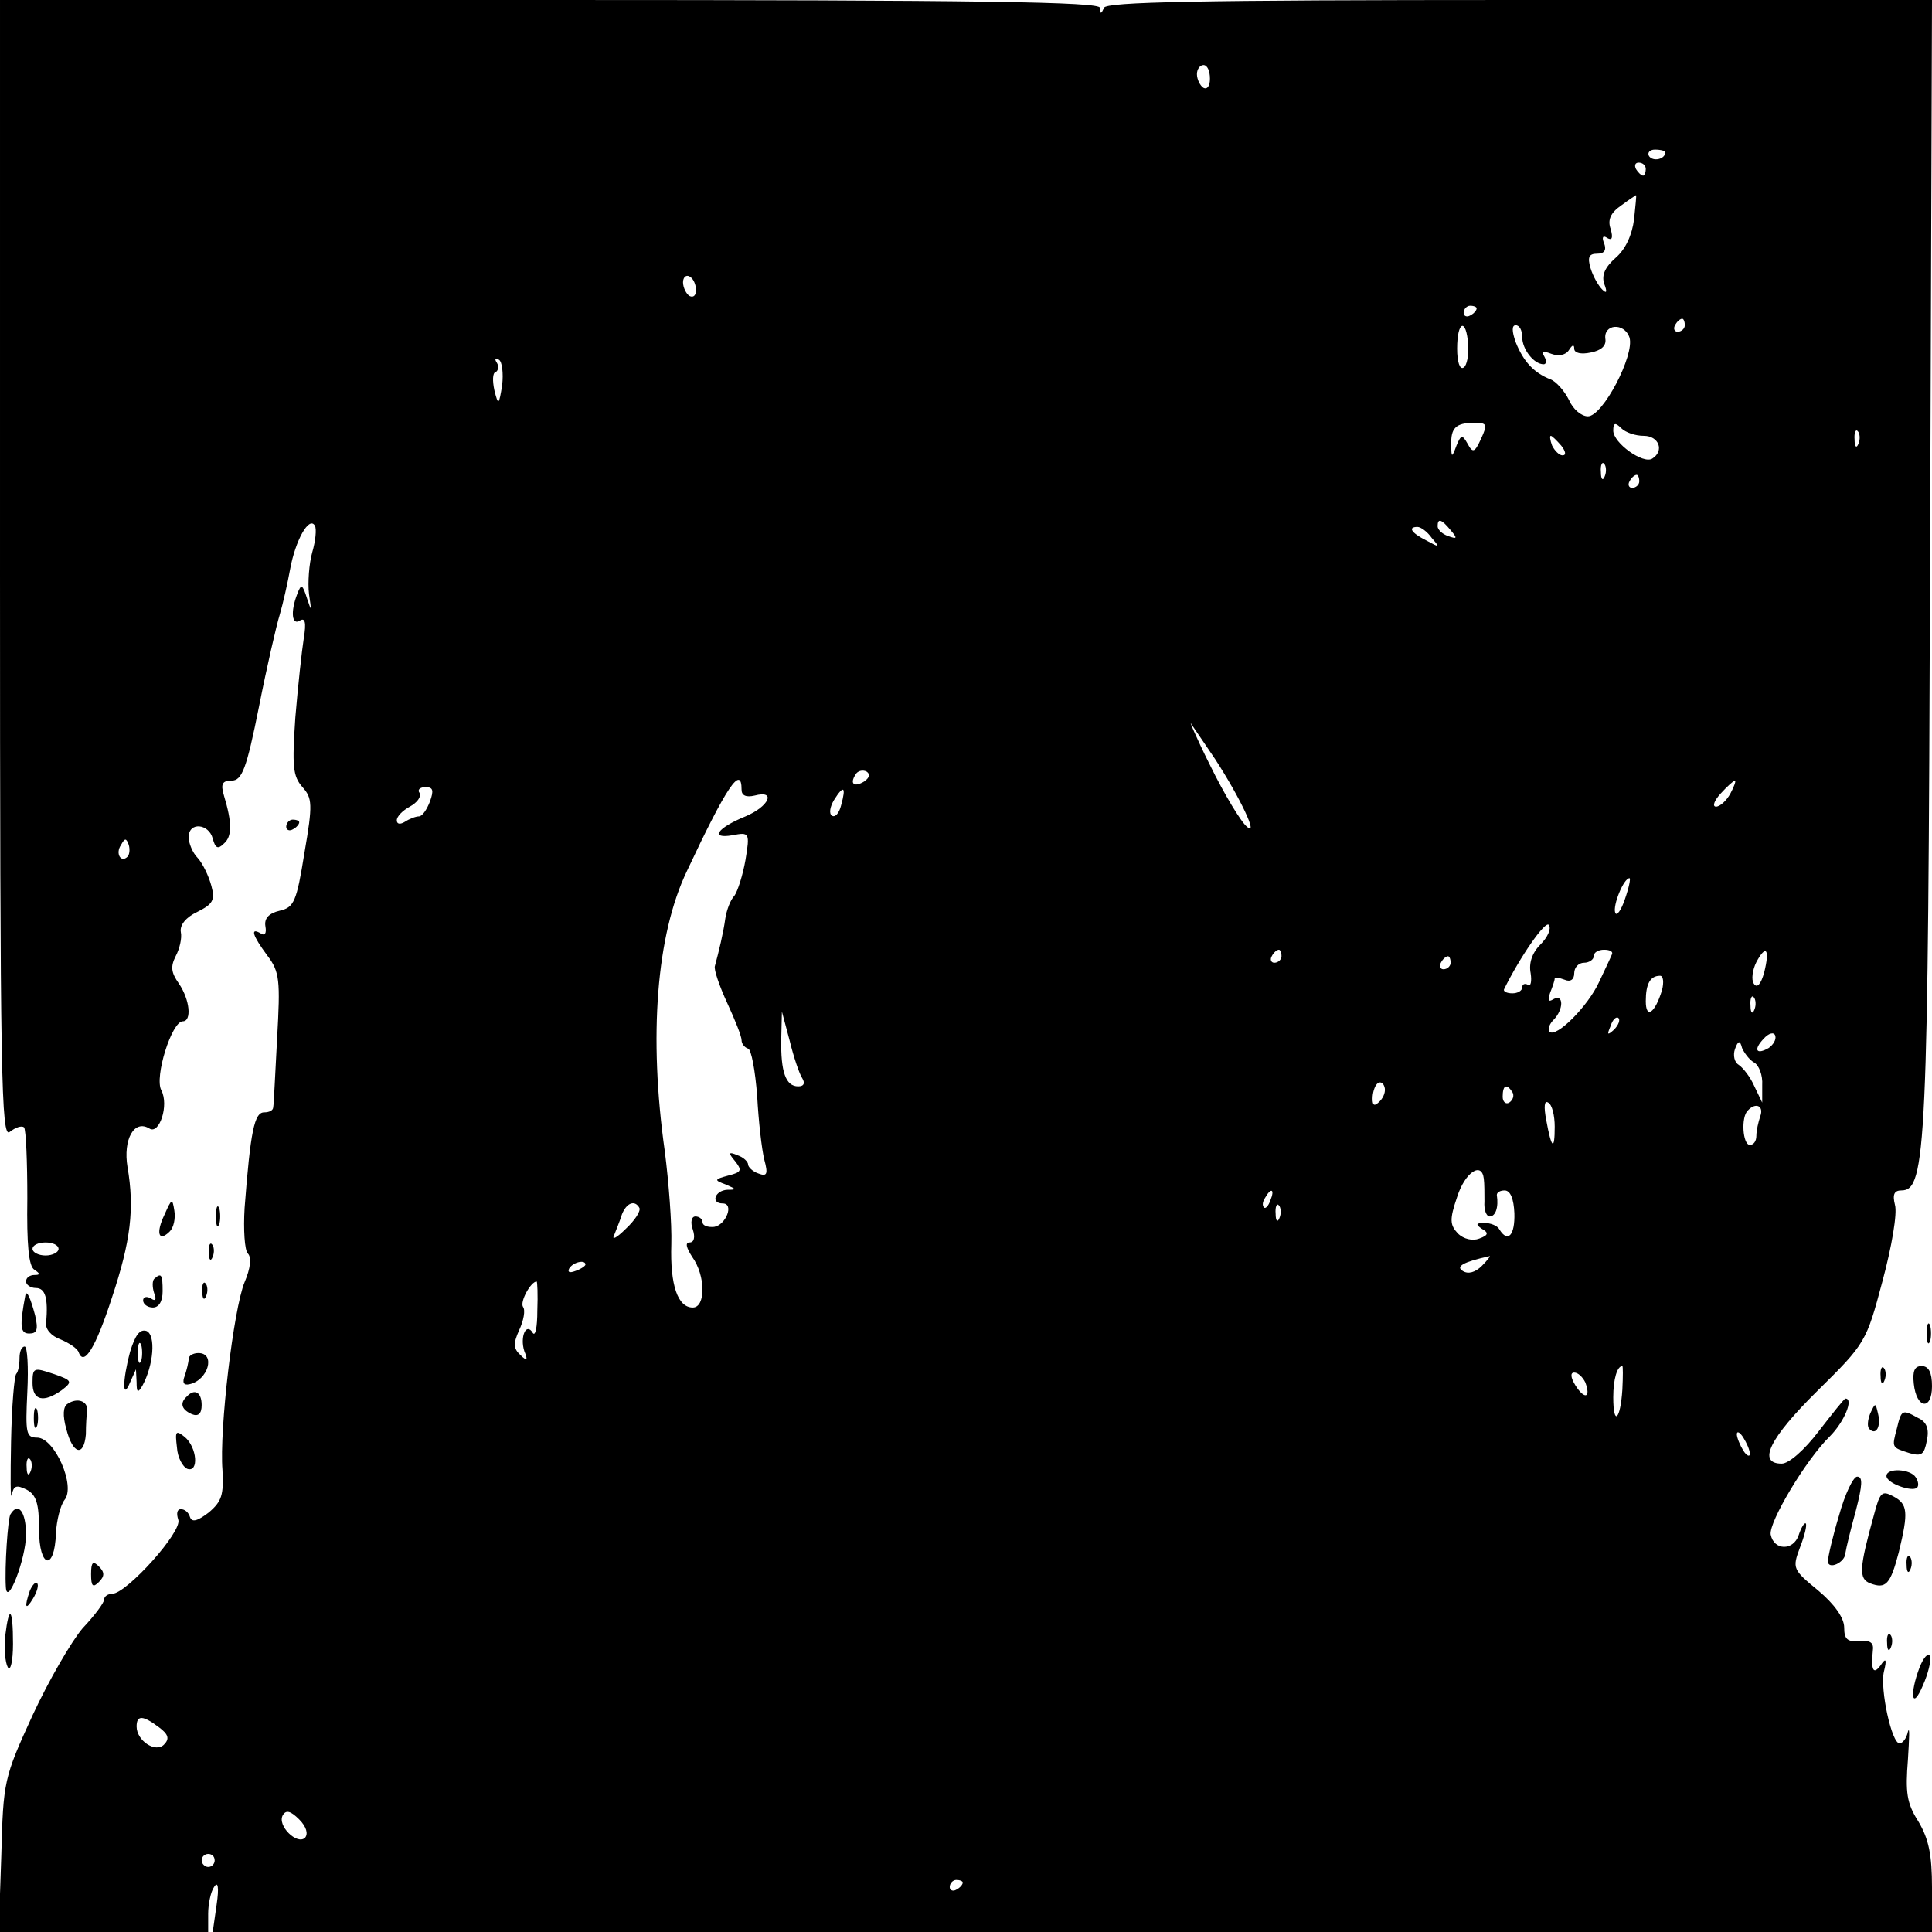 <?xml version="1.0" standalone="no"?>
<!DOCTYPE svg PUBLIC "-//W3C//DTD SVG 20010904//EN"
 "http://www.w3.org/TR/2001/REC-SVG-20010904/DTD/svg10.dtd">
<svg version="1.0" xmlns="http://www.w3.org/2000/svg"
 width="297pt" height="297pt" viewBox="0 0 297 297"
 preserveAspectRatio="xMidYMid meet">
<g transform="translate(0,297) scale(0.1,-0.1)"
fill="#000000" stroke="none">
<path d="M0 2094 c0 -784 2 -875 15 -864 9 7 18 10 22 7 3 -4 5 -53 5 -109 -1
-71 2 -105 11 -110 9 -6 9 -8 0 -8 -7 0 -13 -4 -13 -10 0 -5 7 -10 15 -10 15
0 19 -16 16 -53 -2 -10 8 -21 22 -26 14 -6 26 -14 28 -20 8 -22 26 7 51 84 29
87 35 137 24 201 -7 42 10 74 34 59 15 -9 30 36 18 59 -11 20 16 106 33 106
14 0 11 33 -6 58 -12 17 -13 26 -5 42 6 11 10 28 8 37 -2 11 8 23 25 31 24 12
28 18 22 40 -4 15 -13 34 -21 43 -8 8 -14 23 -14 32 0 24 31 21 37 -2 4 -15 8
-17 17 -8 13 11 13 32 0 75 -5 17 -2 22 12 22 16 0 23 18 42 113 12 61 27 126
32 142 5 17 12 48 16 70 8 44 29 82 38 67 3 -5 1 -24 -4 -41 -5 -18 -7 -47 -5
-64 4 -27 4 -28 -3 -7 -7 22 -9 23 -15 7 -11 -28 -8 -49 4 -41 8 5 10 -3 6
-27 -3 -19 -9 -74 -13 -122 -5 -75 -4 -90 11 -107 15 -17 16 -26 3 -101 -12
-75 -16 -84 -38 -89 -17 -4 -24 -12 -22 -24 2 -11 -1 -15 -7 -11 -17 10 -13
-3 10 -34 19 -25 20 -38 15 -127 -3 -54 -5 -102 -6 -106 0 -5 -6 -8 -14 -8
-15 0 -21 -29 -30 -147 -2 -33 0 -65 5 -70 6 -6 4 -23 -5 -44 -17 -41 -39
-227 -34 -289 2 -38 -1 -48 -21 -65 -17 -13 -26 -16 -29 -7 -2 7 -8 12 -14 12
-6 0 -7 -7 -4 -16 7 -18 -79 -113 -101 -114 -7 0 -13 -4 -13 -9 0 -5 -15 -25
-33 -44 -17 -20 -52 -80 -77 -134 -44 -96 -45 -101 -48 -215 l-4 -118 161 0
161 0 0 28 c0 15 4 34 9 41 6 10 8 0 4 -27 l-6 -42 1322 0 1321 0 0 68 c0 51
-5 75 -21 102 -18 28 -20 45 -16 95 2 33 3 52 0 43 -2 -10 -8 -18 -13 -18 -12
0 -30 83 -24 110 5 20 3 22 -5 10 -11 -15 -15 -8 -12 22 2 13 -4 17 -21 15
-18 -1 -23 3 -23 21 0 15 -15 36 -40 57 -39 32 -40 34 -28 66 7 18 11 34 9 37
-2 2 -7 -6 -11 -18 -8 -24 -38 -24 -43 1 -3 19 54 115 91 151 22 22 37 58 24
58 -2 0 -20 -23 -41 -50 -22 -29 -46 -50 -57 -50 -38 0 -19 39 55 112 74 73
75 75 100 169 14 52 23 104 19 117 -4 16 -1 22 10 22 38 0 41 63 44 963 l3
867 -634 0 c-498 0 -635 -3 -639 -12 -4 -10 -6 -10 -6 0 -1 9 -177 12 -846 12
l-845 0 0 -876z m1860 755 c0 -11 -4 -17 -10 -14 -5 3 -10 13 -10 21 0 8 5 14
10 14 6 0 10 -9 10 -21z m700 -113 c0 -11 -19 -15 -25 -6 -3 5 1 10 9 10 9 0
16 -2 16 -4z m-30 -26 c0 -5 -2 -10 -4 -10 -3 0 -8 5 -11 10 -3 6 -1 10 4 10
6 0 11 -4 11 -10z m-18 -77 c-3 -24 -13 -46 -28 -59 -17 -15 -22 -27 -18 -40
5 -13 4 -16 -3 -9 -6 6 -14 20 -18 33 -5 17 -2 22 10 22 11 0 15 5 11 16 -4 9
-2 13 5 8 7 -4 9 0 5 14 -5 14 0 25 16 36 12 9 23 16 23 16 1 0 -1 -17 -3 -37z
m-1442 -109 c0 -8 -4 -12 -10 -9 -5 3 -10 13 -10 21 0 8 5 12 10 9 6 -3 10
-13 10 -21z m1200 -28 c0 -3 -4 -8 -10 -11 -5 -3 -10 -1 -10 4 0 6 5 11 10 11
6 0 10 -2 10 -4z m320 -26 c0 -5 -5 -10 -11 -10 -5 0 -7 5 -4 10 3 6 8 10 11
10 2 0 4 -4 4 -10z m-333 -30 c1 -16 -2 -32 -7 -35 -6 -4 -10 9 -10 29 0 43
14 48 17 6z m83 12 c0 -19 18 -42 33 -42 4 0 5 5 1 12 -5 8 -2 9 11 4 11 -4
22 -2 27 6 5 8 8 9 8 2 0 -7 11 -9 25 -6 16 3 24 10 23 20 -4 24 29 27 37 3 8
-27 -41 -121 -64 -121 -10 0 -23 11 -29 25 -7 14 -20 29 -29 32 -25 10 -41 27
-53 57 -6 17 -6 26 0 26 6 0 10 -8 10 -18z m-1568 -74 c-5 -31 -6 -32 -12 -8
-3 14 -3 27 2 28 4 2 5 9 2 14 -4 6 -3 8 3 5 5 -3 7 -21 5 -39z m1505 -82
c-10 -22 -13 -23 -21 -8 -8 14 -10 14 -17 -3 -7 -19 -8 -19 -8 1 -1 26 7 34
35 34 20 0 21 -2 11 -24z m250 4 c23 0 32 -23 13 -35 -14 -9 -60 24 -60 43 0
12 3 13 12 4 7 -7 22 -12 35 -12z m330 -12 c-3 -8 -6 -5 -6 6 -1 11 2 17 5 13
3 -3 4 -12 1 -19z m-457 -3 c7 -9 8 -15 2 -15 -5 0 -12 7 -16 15 -3 8 -4 15
-2 15 2 0 9 -7 16 -15z m67 -47 c-3 -8 -6 -5 -6 6 -1 11 2 17 5 13 3 -3 4 -12
1 -19z m53 -8 c0 -5 -5 -10 -11 -10 -5 0 -7 5 -4 10 3 6 8 10 11 10 2 0 4 -4
4 -10z m-290 -75 c11 -13 10 -14 -4 -9 -9 3 -16 10 -16 15 0 13 6 11 20 -6z
m-29 -12 c13 -15 12 -15 -8 -4 -24 12 -29 21 -14 21 5 0 15 -7 22 -17z m-333
-340 c39 -60 67 -120 49 -104 -9 7 -35 50 -57 95 -22 44 -34 73 -28 62 7 -10
23 -34 36 -53z m-539 -34 c-16 -10 -23 -4 -14 10 3 6 11 8 17 5 6 -4 5 -9 -3
-15z m-189 -13 c0 -9 7 -12 20 -9 34 9 22 -17 -14 -32 -44 -18 -55 -35 -20
-29 26 5 27 4 20 -38 -4 -23 -12 -48 -17 -55 -6 -6 -12 -22 -14 -35 -3 -22
-10 -51 -16 -73 -2 -5 7 -31 19 -57 12 -26 22 -51 22 -57 0 -5 4 -11 10 -13 5
-1 11 -34 14 -73 2 -38 7 -82 11 -98 6 -22 4 -26 -9 -21 -9 3 -16 10 -16 14 0
4 -7 11 -16 14 -14 6 -15 4 -4 -9 11 -14 10 -17 -10 -22 -22 -6 -23 -7 -4 -14
16 -7 17 -8 2 -8 -19 -1 -26 -21 -7 -21 18 0 5 -33 -13 -36 -10 -1 -18 2 -18
7 0 5 -5 9 -11 9 -6 0 -8 -9 -4 -20 4 -12 2 -20 -5 -20 -7 0 -5 -8 4 -22 21
-29 21 -78 1 -78 -23 0 -35 34 -33 97 1 32 -4 96 -10 143 -25 177 -13 333 34
431 61 130 84 164 84 125z m1520 -6 c-6 -11 -16 -20 -22 -20 -6 0 -3 9 7 20
10 11 20 20 22 20 2 0 -1 -9 -7 -20z m-1999 -12 c-5 -13 -12 -23 -17 -23 -5 0
-15 -4 -21 -8 -8 -5 -13 -4 -13 2 0 6 9 15 20 21 11 6 18 15 15 21 -4 5 1 9 9
9 12 0 13 -5 7 -22z m632 -6 c-3 -12 -9 -19 -14 -16 -5 3 -3 14 3 24 15 24 19
21 11 -8z m-1097 -79 c-10 -10 -19 5 -10 18 6 11 8 11 12 0 2 -7 1 -15 -2 -18z
m2302 -65 c-6 -18 -13 -27 -15 -21 -4 11 13 53 22 53 2 0 -1 -15 -7 -32z
m-130 -70 c-13 -13 -18 -29 -15 -44 2 -13 0 -21 -4 -18 -5 3 -9 1 -9 -4 0 -5
-7 -9 -15 -9 -9 0 -14 3 -13 6 24 49 64 107 69 99 4 -6 -2 -19 -13 -30z m-398
-18 c0 -5 -5 -10 -11 -10 -5 0 -7 5 -4 10 3 6 8 10 11 10 2 0 4 -4 4 -10z
m508 3 c-2 -5 -11 -24 -20 -43 -17 -37 -66 -86 -76 -76 -3 4 0 12 6 18 16 16
16 41 0 32 -8 -5 -9 -2 -5 10 4 10 7 19 7 22 0 2 7 1 15 -2 9 -4 15 0 15 10 0
9 7 16 15 16 8 0 15 5 15 10 0 6 7 10 16 10 9 0 14 -3 12 -7z m234 -28 c-5
-18 -11 -25 -16 -17 -4 6 -2 21 4 33 15 28 21 20 12 -16z m-482 15 c0 -5 -5
-10 -11 -10 -5 0 -7 5 -4 10 3 6 8 10 11 10 2 0 4 -4 4 -10z m325 -42 c-11
-36 -25 -45 -25 -17 0 27 7 39 22 39 5 0 6 -10 3 -22z m142 -30 c-3 -8 -6 -5
-6 6 -1 11 2 17 5 13 3 -3 4 -12 1 -19z m-1464 -105 c5 -8 3 -13 -6 -13 -19 0
-27 22 -26 73 l1 42 12 -45 c6 -25 15 -51 19 -57z m1248 74 c-10 -9 -11 -8 -5
6 3 10 9 15 12 12 3 -3 0 -11 -7 -18z m238 -28 c-19 -11 -24 -3 -8 14 8 9 16
11 18 5 2 -6 -3 -14 -10 -19z m-23 -22 c8 -4 14 -20 13 -35 l0 -27 -12 25 c-6
14 -17 28 -24 33 -7 4 -9 15 -6 24 5 14 8 14 11 2 3 -7 11 -18 18 -22z m-575
-60 c-8 -8 -11 -7 -11 4 0 9 3 19 7 23 4 4 9 2 11 -4 3 -7 -1 -17 -7 -23z
m204 14 c3 -5 1 -12 -5 -16 -5 -3 -10 1 -10 9 0 18 6 21 15 7z m65 -53 c0 -38
-5 -34 -13 10 -4 21 -3 31 3 27 6 -3 10 -20 10 -37z m316 16 c-3 -9 -6 -22 -6
-30 0 -8 -4 -14 -10 -14 -11 0 -14 43 -3 53 12 13 25 7 19 -9z m-425 -96 c1
-7 1 -23 1 -35 -1 -13 3 -23 8 -23 9 0 14 14 11 33 0 4 5 7 12 7 9 0 14 -13
15 -35 1 -34 -10 -46 -23 -25 -3 6 -14 10 -23 10 -13 0 -14 -2 -4 -9 11 -6 10
-10 -4 -15 -10 -4 -24 -1 -33 8 -12 13 -13 21 -1 56 12 38 38 55 41 28z m-328
-33 c-3 -9 -8 -14 -10 -11 -3 3 -2 9 2 15 9 16 15 13 8 -4z m-970 -12 c2 -5
-7 -19 -21 -32 -14 -14 -22 -18 -18 -10 3 8 9 22 12 32 7 18 20 23 27 10z
m984 -15 c-3 -8 -6 -5 -6 6 -1 11 2 17 5 13 3 -3 4 -12 1 -19z m-1877 -48 c0
-5 -9 -10 -20 -10 -11 0 -20 5 -20 10 0 6 9 10 20 10 11 0 20 -4 20 -10z
m2188 -26 c-10 -10 -21 -13 -29 -8 -12 7 0 14 41 23 2 1 -3 -6 -12 -15z
m-1378 2 c0 -2 -7 -7 -16 -10 -8 -3 -12 -2 -9 4 6 10 25 14 25 6z m-74 -71 c0
-25 -3 -40 -7 -34 -10 17 -20 -6 -13 -28 6 -14 4 -16 -6 -6 -11 10 -11 18 -2
38 7 15 10 31 6 36 -5 8 12 39 21 39 1 0 2 -20 1 -45z m1668 -121 c-3 -47 -14
-57 -14 -12 0 28 6 48 14 48 1 0 1 -16 0 -36z m-57 11 c9 -24 -1 -27 -15 -5
-8 13 -8 20 -2 20 6 0 13 -7 17 -15z m253 -110 c0 -5 -5 -3 -10 5 -5 8 -10 20
-10 25 0 6 5 3 10 -5 5 -8 10 -19 10 -25z m-2446 -420 c15 -11 17 -18 8 -27
-13 -13 -42 6 -42 28 0 18 10 17 34 -1z m225 -170 c-12 -12 -44 19 -34 35 5 8
12 6 25 -7 11 -11 14 -22 9 -28z m-139 -35 c0 -5 -4 -10 -10 -10 -5 0 -10 5
-10 10 0 6 5 10 10 10 6 0 10 -4 10 -10z m1150 -34 c0 -3 -4 -8 -10 -11 -5 -3
-10 -1 -10 4 0 6 5 11 10 11 6 0 10 -2 10 -4z"/>
<path d="M440 1699 c0 -5 5 -7 10 -4 6 3 10 8 10 11 0 2 -4 4 -10 4 -5 0 -10
-5 -10 -11z"/>
<path d="M253 1103 c-14 -29 -9 -43 8 -26 6 6 9 20 7 32 -3 19 -4 19 -15 -6z"/>
<path d="M332 1100 c0 -14 2 -19 5 -12 2 6 2 18 0 25 -3 6 -5 1 -5 -13z"/>
<path d="M321 1044 c0 -11 3 -14 6 -6 3 7 2 16 -1 19 -3 4 -6 -2 -5 -13z"/>
<path d="M237 1004 c-3 -3 -3 -13 0 -22 4 -10 2 -13 -5 -8 -7 4 -12 2 -12 -3
0 -6 7 -11 15 -11 9 0 15 9 15 25 0 26 -2 29 -13 19z"/>
<path d="M311 984 c0 -11 3 -14 6 -6 3 7 2 16 -1 19 -3 4 -6 -2 -5 -13z"/>
<path d="M39 979 c-9 -48 -8 -59 6 -59 12 0 14 6 9 28 -7 26 -13 40 -15 31z"/>
<path d="M2962 920 c0 -14 2 -19 5 -12 2 6 2 18 0 25 -3 6 -5 1 -5 -13z"/>
<path d="M200 892 c-12 -45 -12 -76 0 -47 l9 20 1 -20 c0 -16 2 -17 9 -5 17
31 21 78 6 84 -10 3 -17 -6 -25 -32z m17 -14 c-3 -7 -5 -2 -5 12 0 14 2 19 5
13 2 -7 2 -19 0 -25z"/>
<path d="M30 882 c0 -10 -2 -21 -5 -24 -3 -3 -7 -50 -8 -104 -1 -54 -1 -91 1
-82 3 14 7 16 23 8 15 -8 19 -22 19 -61 0 -60 24 -65 26 -6 1 20 7 43 13 51
18 21 -15 96 -42 96 -17 0 -18 7 -15 70 2 39 0 70 -4 70 -5 0 -8 -8 -8 -18z
m17 -174 c-3 -8 -6 -5 -6 6 -1 11 2 17 5 13 3 -3 4 -12 1 -19z"/>
<path d="M290 881 c0 -5 -3 -17 -6 -26 -4 -10 -2 -15 7 -13 29 6 41 48 14 48
-8 0 -15 -4 -15 -9z"/>
<path d="M50 844 c0 -27 17 -31 45 -11 17 13 16 15 -13 25 -30 10 -32 10 -32
-14z"/>
<path d="M2891 854 c0 -11 3 -14 6 -6 3 7 2 16 -1 19 -3 4 -6 -2 -5 -13z"/>
<path d="M2942 843 c4 -39 28 -42 28 -4 0 21 -5 31 -16 31 -11 0 -14 -8 -12
-27z"/>
<path d="M287 823 c-11 -10 -8 -20 8 -27 10 -4 15 1 15 14 0 20 -11 26 -23 13z"/>
<path d="M104 812 c-7 -4 -8 -18 -2 -39 10 -39 27 -43 30 -8 0 14 1 30 2 37 1
14 -15 20 -30 10z"/>
<path d="M52 790 c0 -14 2 -19 5 -12 2 6 2 18 0 25 -3 6 -5 1 -5 -13z"/>
<path d="M2875 797 c-4 -10 -5 -21 -1 -24 10 -10 18 4 13 24 -4 17 -4 17 -12
0z"/>
<path d="M2916 774 c-8 -30 -8 -29 20 -38 18 -5 22 -2 26 19 4 18 0 29 -13 35
-25 14 -26 13 -33 -16z"/>
<path d="M272 745 c1 -16 9 -30 16 -33 18 -6 15 33 -4 49 -14 11 -15 9 -12
-16z"/>
<path d="M2900 701 c0 -11 39 -25 47 -18 3 3 2 10 -2 16 -8 13 -45 15 -45 2z"/>
<path d="M2827 640 c-10 -33 -17 -64 -17 -70 0 -14 27 -2 27 13 1 7 8 36 16
65 10 39 11 52 2 52 -6 0 -19 -27 -28 -60z"/>
<path d="M2881 642 c-23 -83 -24 -99 -6 -106 24 -9 31 -2 44 48 15 62 14 74
-9 86 -17 9 -20 6 -29 -28z"/>
<path d="M16 642 c-4 -7 -9 -81 -7 -112 2 -31 31 44 31 81 0 35 -12 51 -24 31z"/>
<path d="M2931 564 c0 -11 3 -14 6 -6 3 7 2 16 -1 19 -3 4 -6 -2 -5 -13z"/>
<path d="M140 550 c0 -19 3 -21 12 -12 9 9 9 15 0 24 -9 9 -12 7 -12 -12z"/>
<path d="M46 525 c-9 -26 -7 -32 5 -12 6 10 9 21 6 23 -2 3 -7 -2 -11 -11z"/>
<path d="M8 455 c-2 -19 0 -41 4 -48 4 -7 8 9 8 36 0 55 -6 62 -12 12z"/>
<path d="M2901 444 c0 -11 3 -14 6 -6 3 7 2 16 -1 19 -3 4 -6 -2 -5 -13z"/>
<path d="M2951 407 c-16 -42 -12 -68 5 -28 8 18 13 38 11 45 -3 6 -10 -2 -16
-17z"/>
</g>
</svg>
